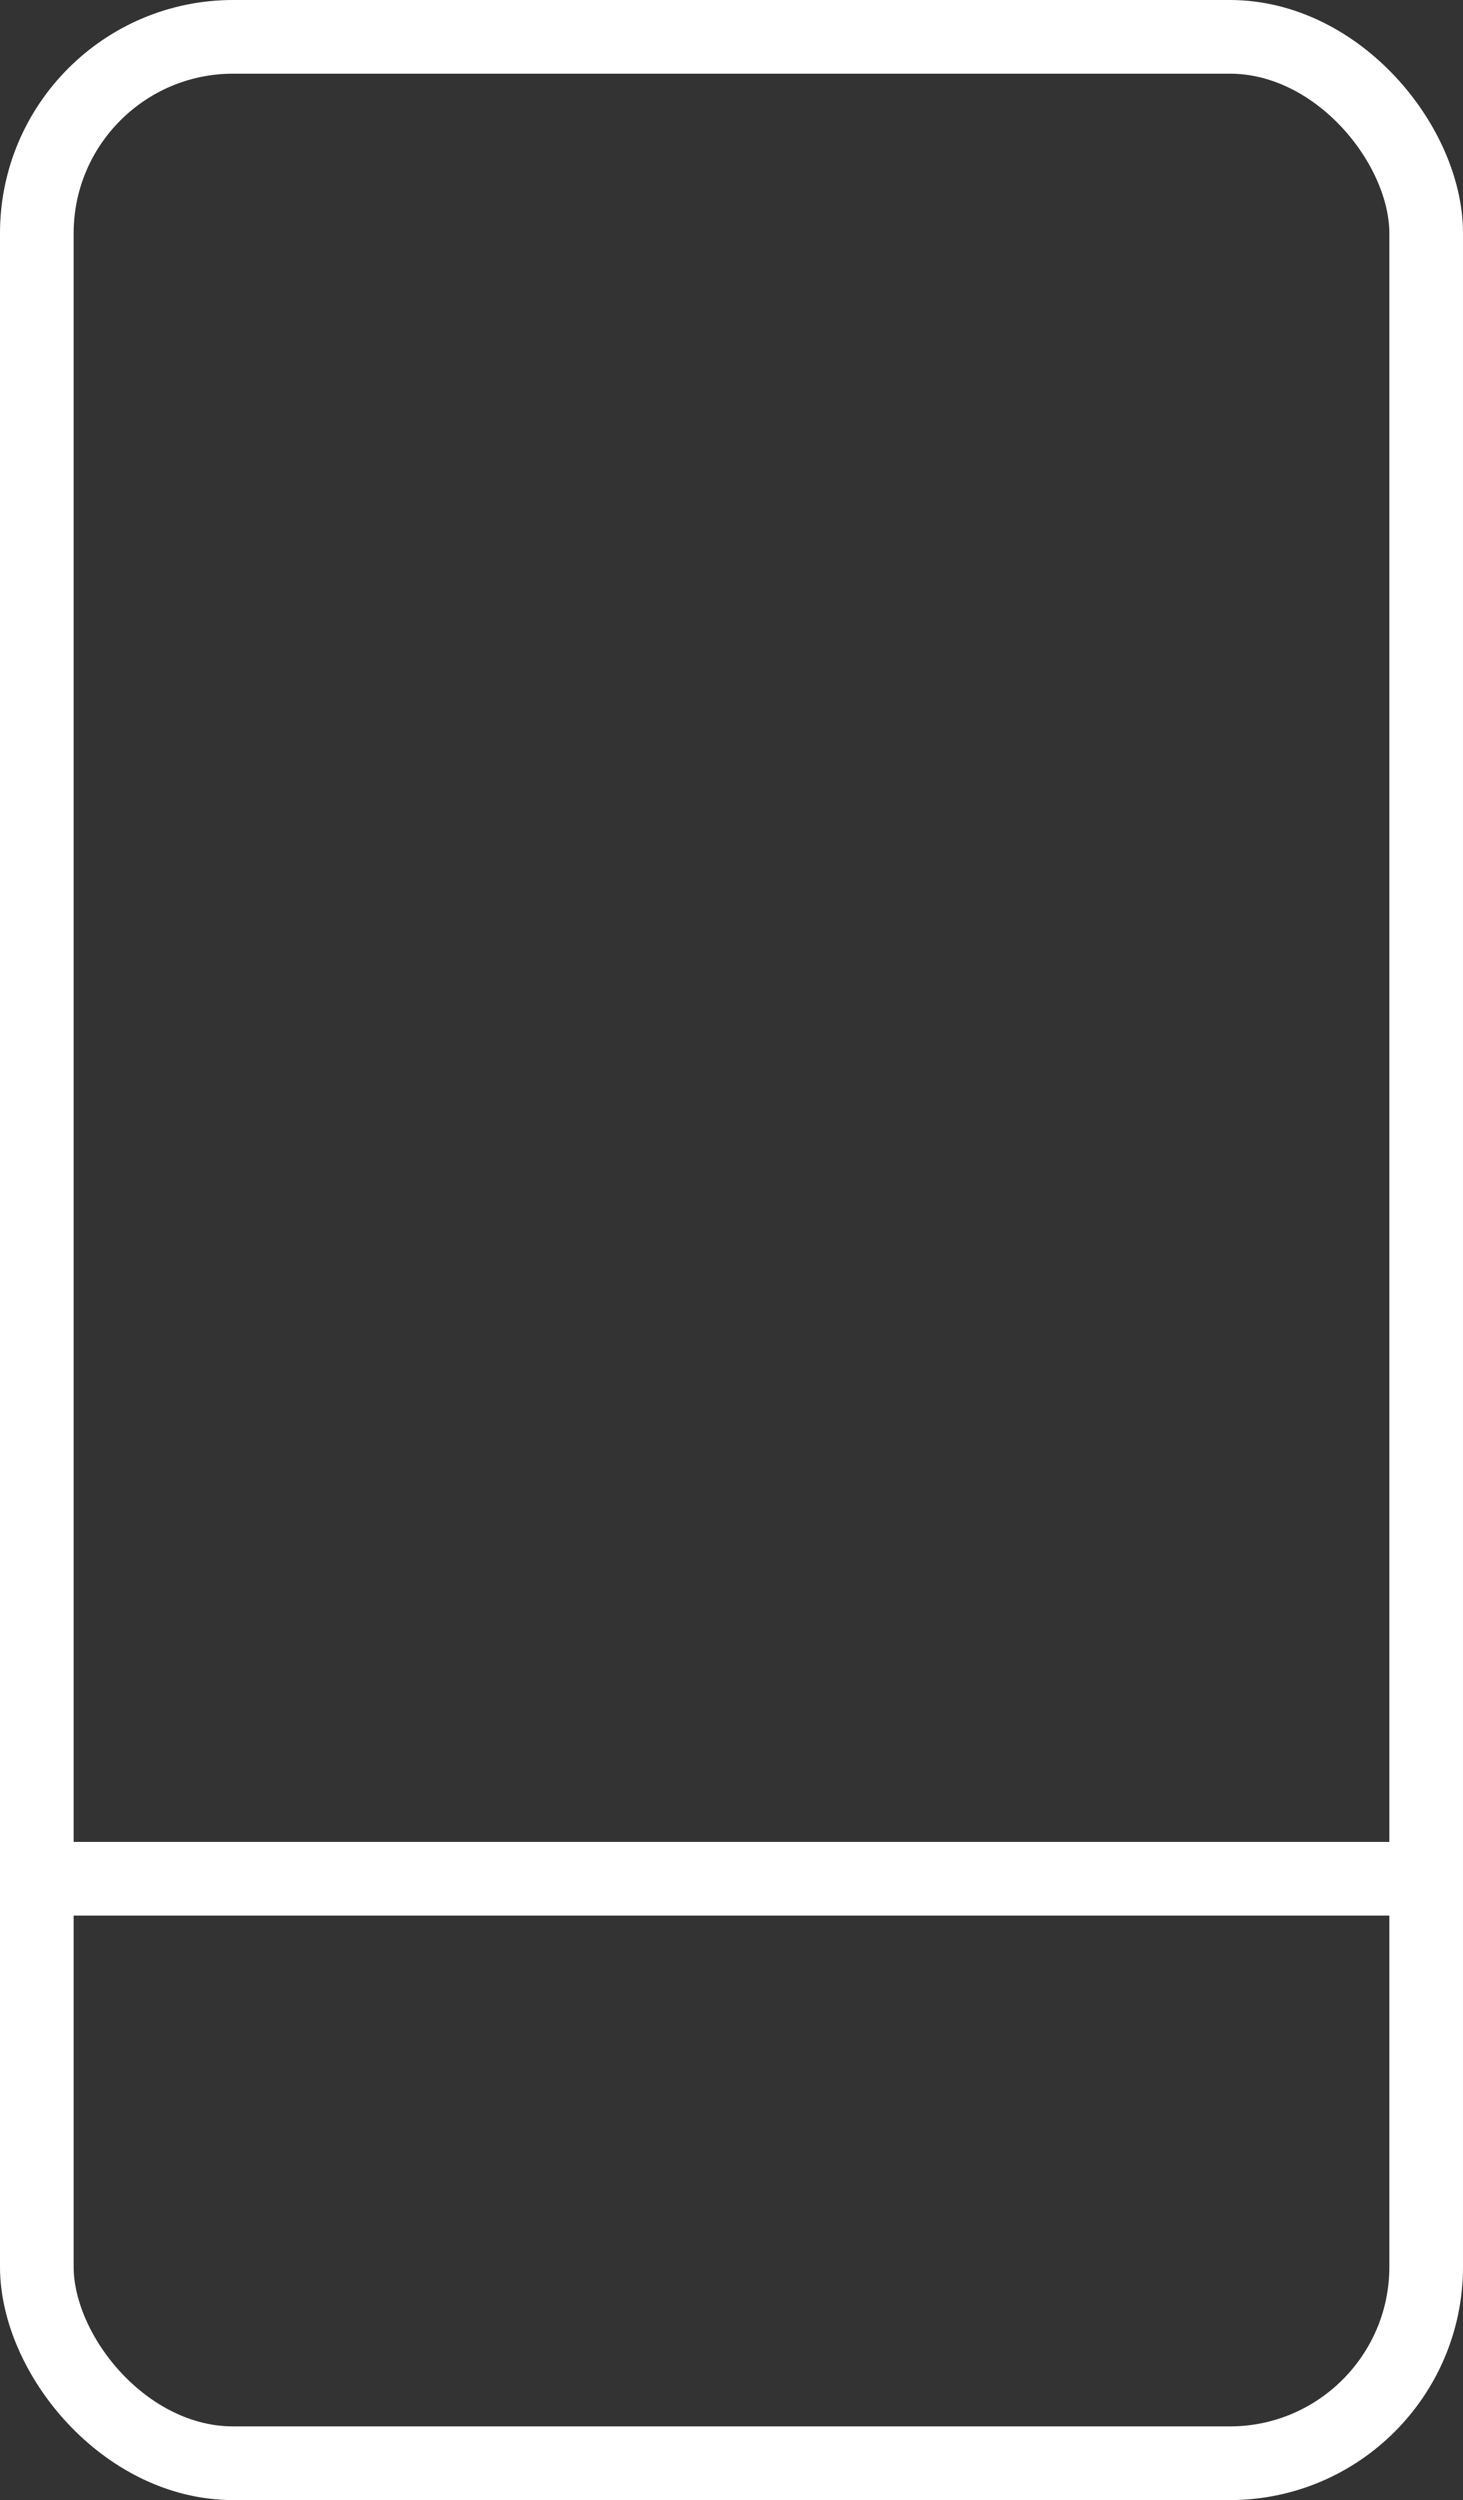 <?xml version="1.0" encoding="UTF-8"?>
<svg width="298px" height="509px" viewBox="0 0 298 509" version="1.1" xmlns="http://www.w3.org/2000/svg" xmlns:xlink="http://www.w3.org/1999/xlink">
    <rect x="0" y="0" width="298" height="509" fill="#333333" stroke="none"/>
    <title>Untitled 2</title>
    <g id="eraser" stroke="none" stroke-width="1" fill="none" fill-rule="evenodd">
        <rect id="Rectangle" stroke="#FFFFFF" stroke-width="15" x="7.5" y="7.5" width="283" height="494" rx="40"></rect>
        <line x1="11.5" y1="382.5" x2="286.5" y2="382.5" id="Line" stroke="#FFFFFF" stroke-width="15" stroke-linecap="square"></line>
    </g>
</svg>